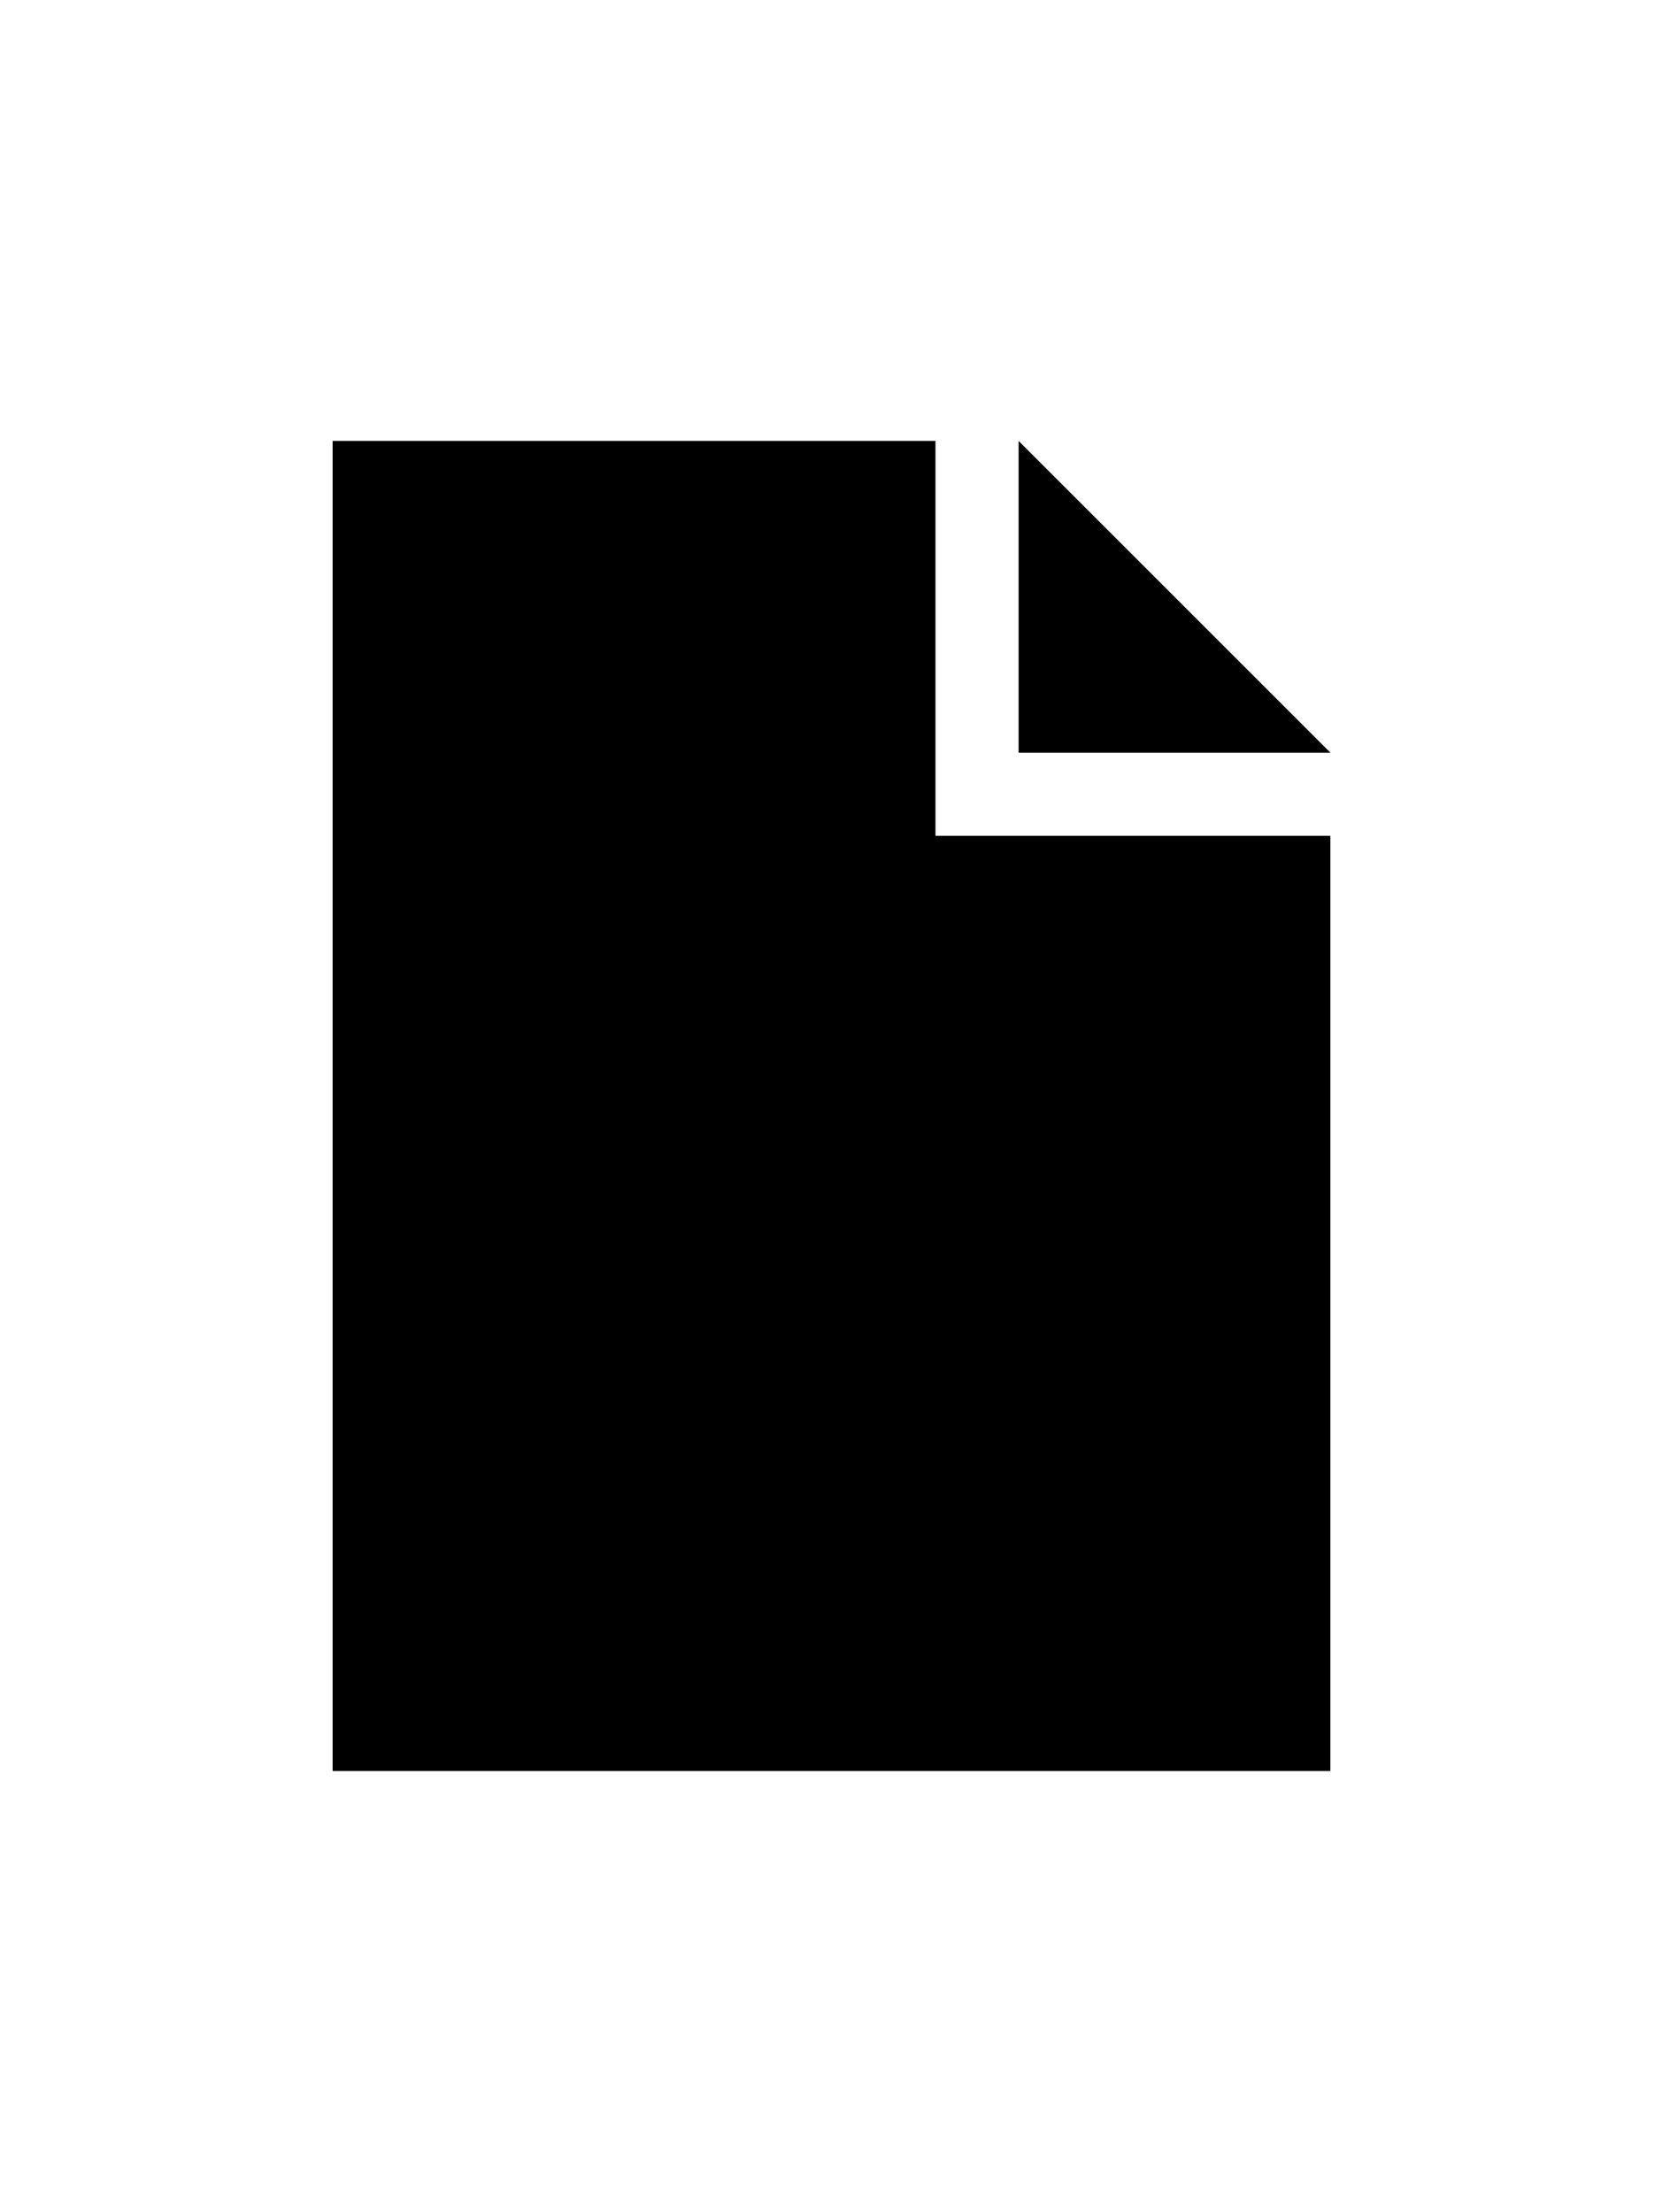 <?xml version="1.0" ?>
<svg xmlns="http://www.w3.org/2000/svg" xmlns:ev="http://www.w3.org/2001/xml-events" xmlns:xlink="http://www.w3.org/1999/xlink" baseProfile="full" enable-background="new 0 0 100 100" height="600px" version="1.1" viewBox="0 0 100 100" width="451px" x="0px" xml:space="preserve" y="0px">
	<defs/>
	<path d="M 56.251,33.75 L 56.251,28.75 L 56.251,10.0 L 20.0,10.0 L 20.0,89.997 L 80.0,89.997 L 80.0,33.75 L 61.251,33.75 L 56.251,33.75"/>
	<path d="M 61.251,10.001 L 61.251,28.751 L 80.0,28.751 L 61.251,10.001" points="61.251,10.001 61.251,28.751 80,28.751  "/>
</svg>

